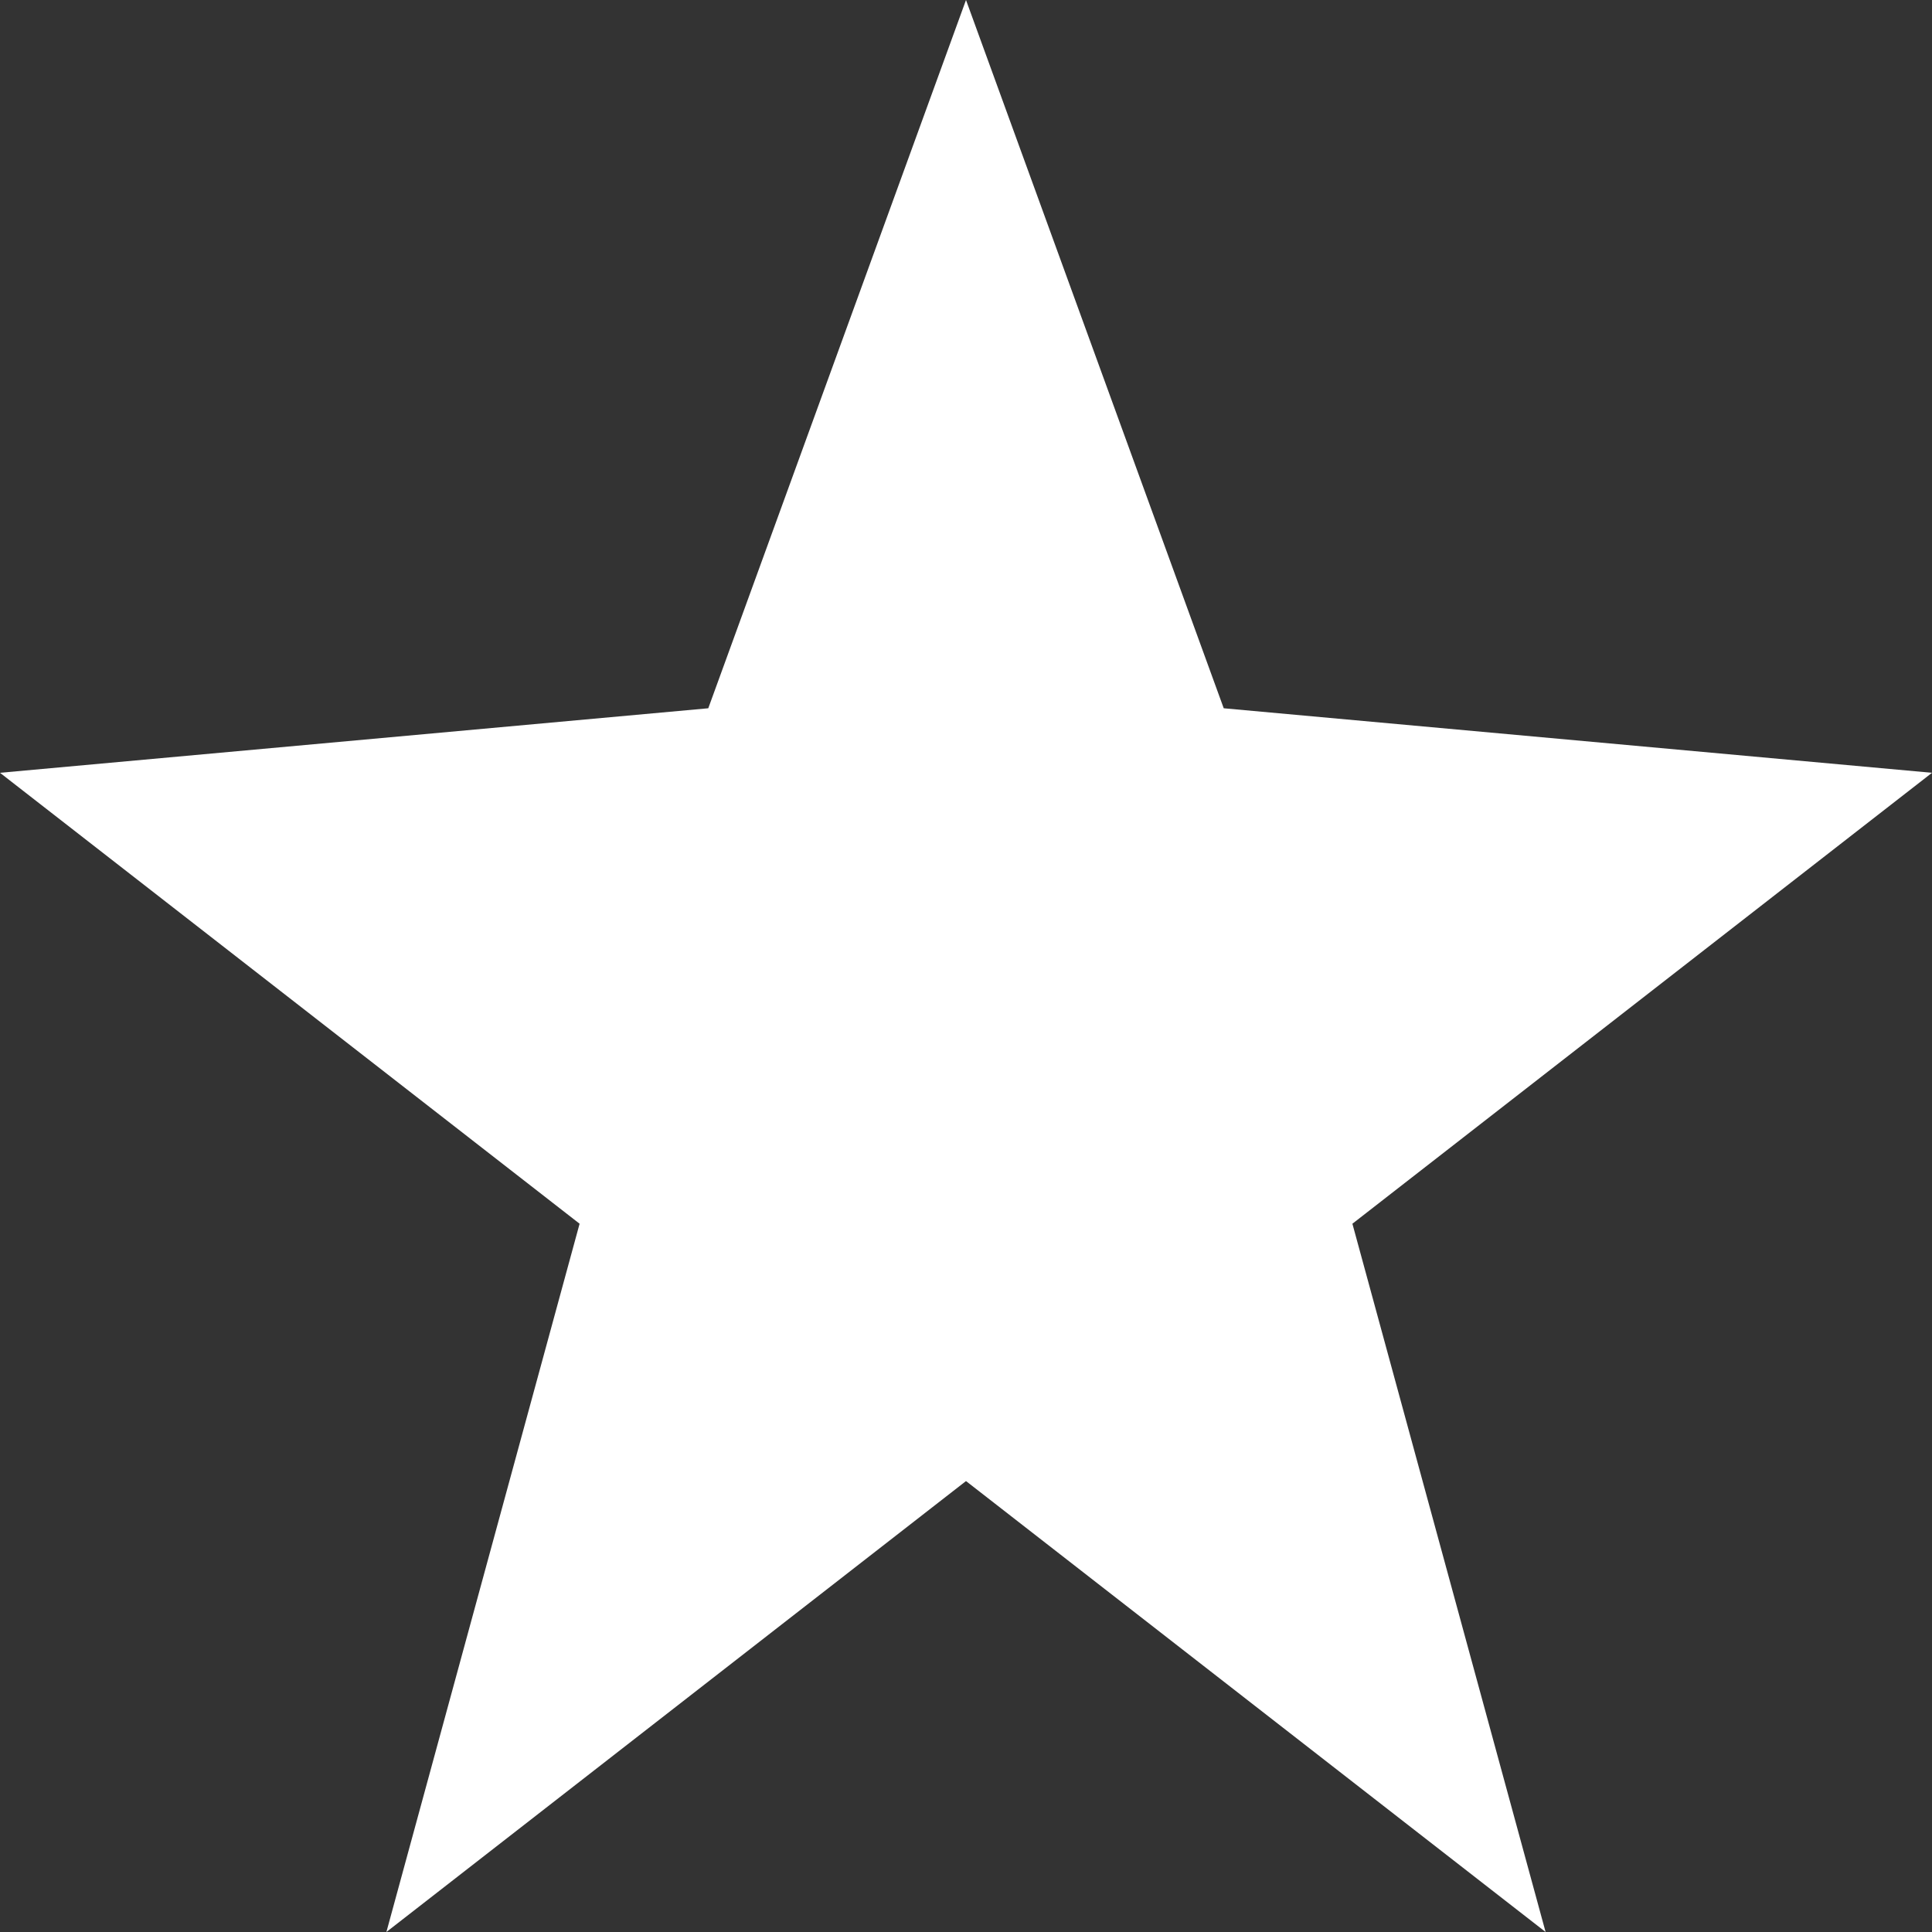 <svg width="20" height="20" viewBox="0 0 20 20" fill="none" xmlns="http://www.w3.org/2000/svg">
<rect x="0" y="0" width="20" height="20" fill="#333333" stroke="none"/>
<path d="M10 15.332L4 20L6 12.668L0 8L7.332 7.332L10 0L12.668 7.332L20 8L14 12.668L16 20L10 15.332Z" fill="white"/>
</svg>
